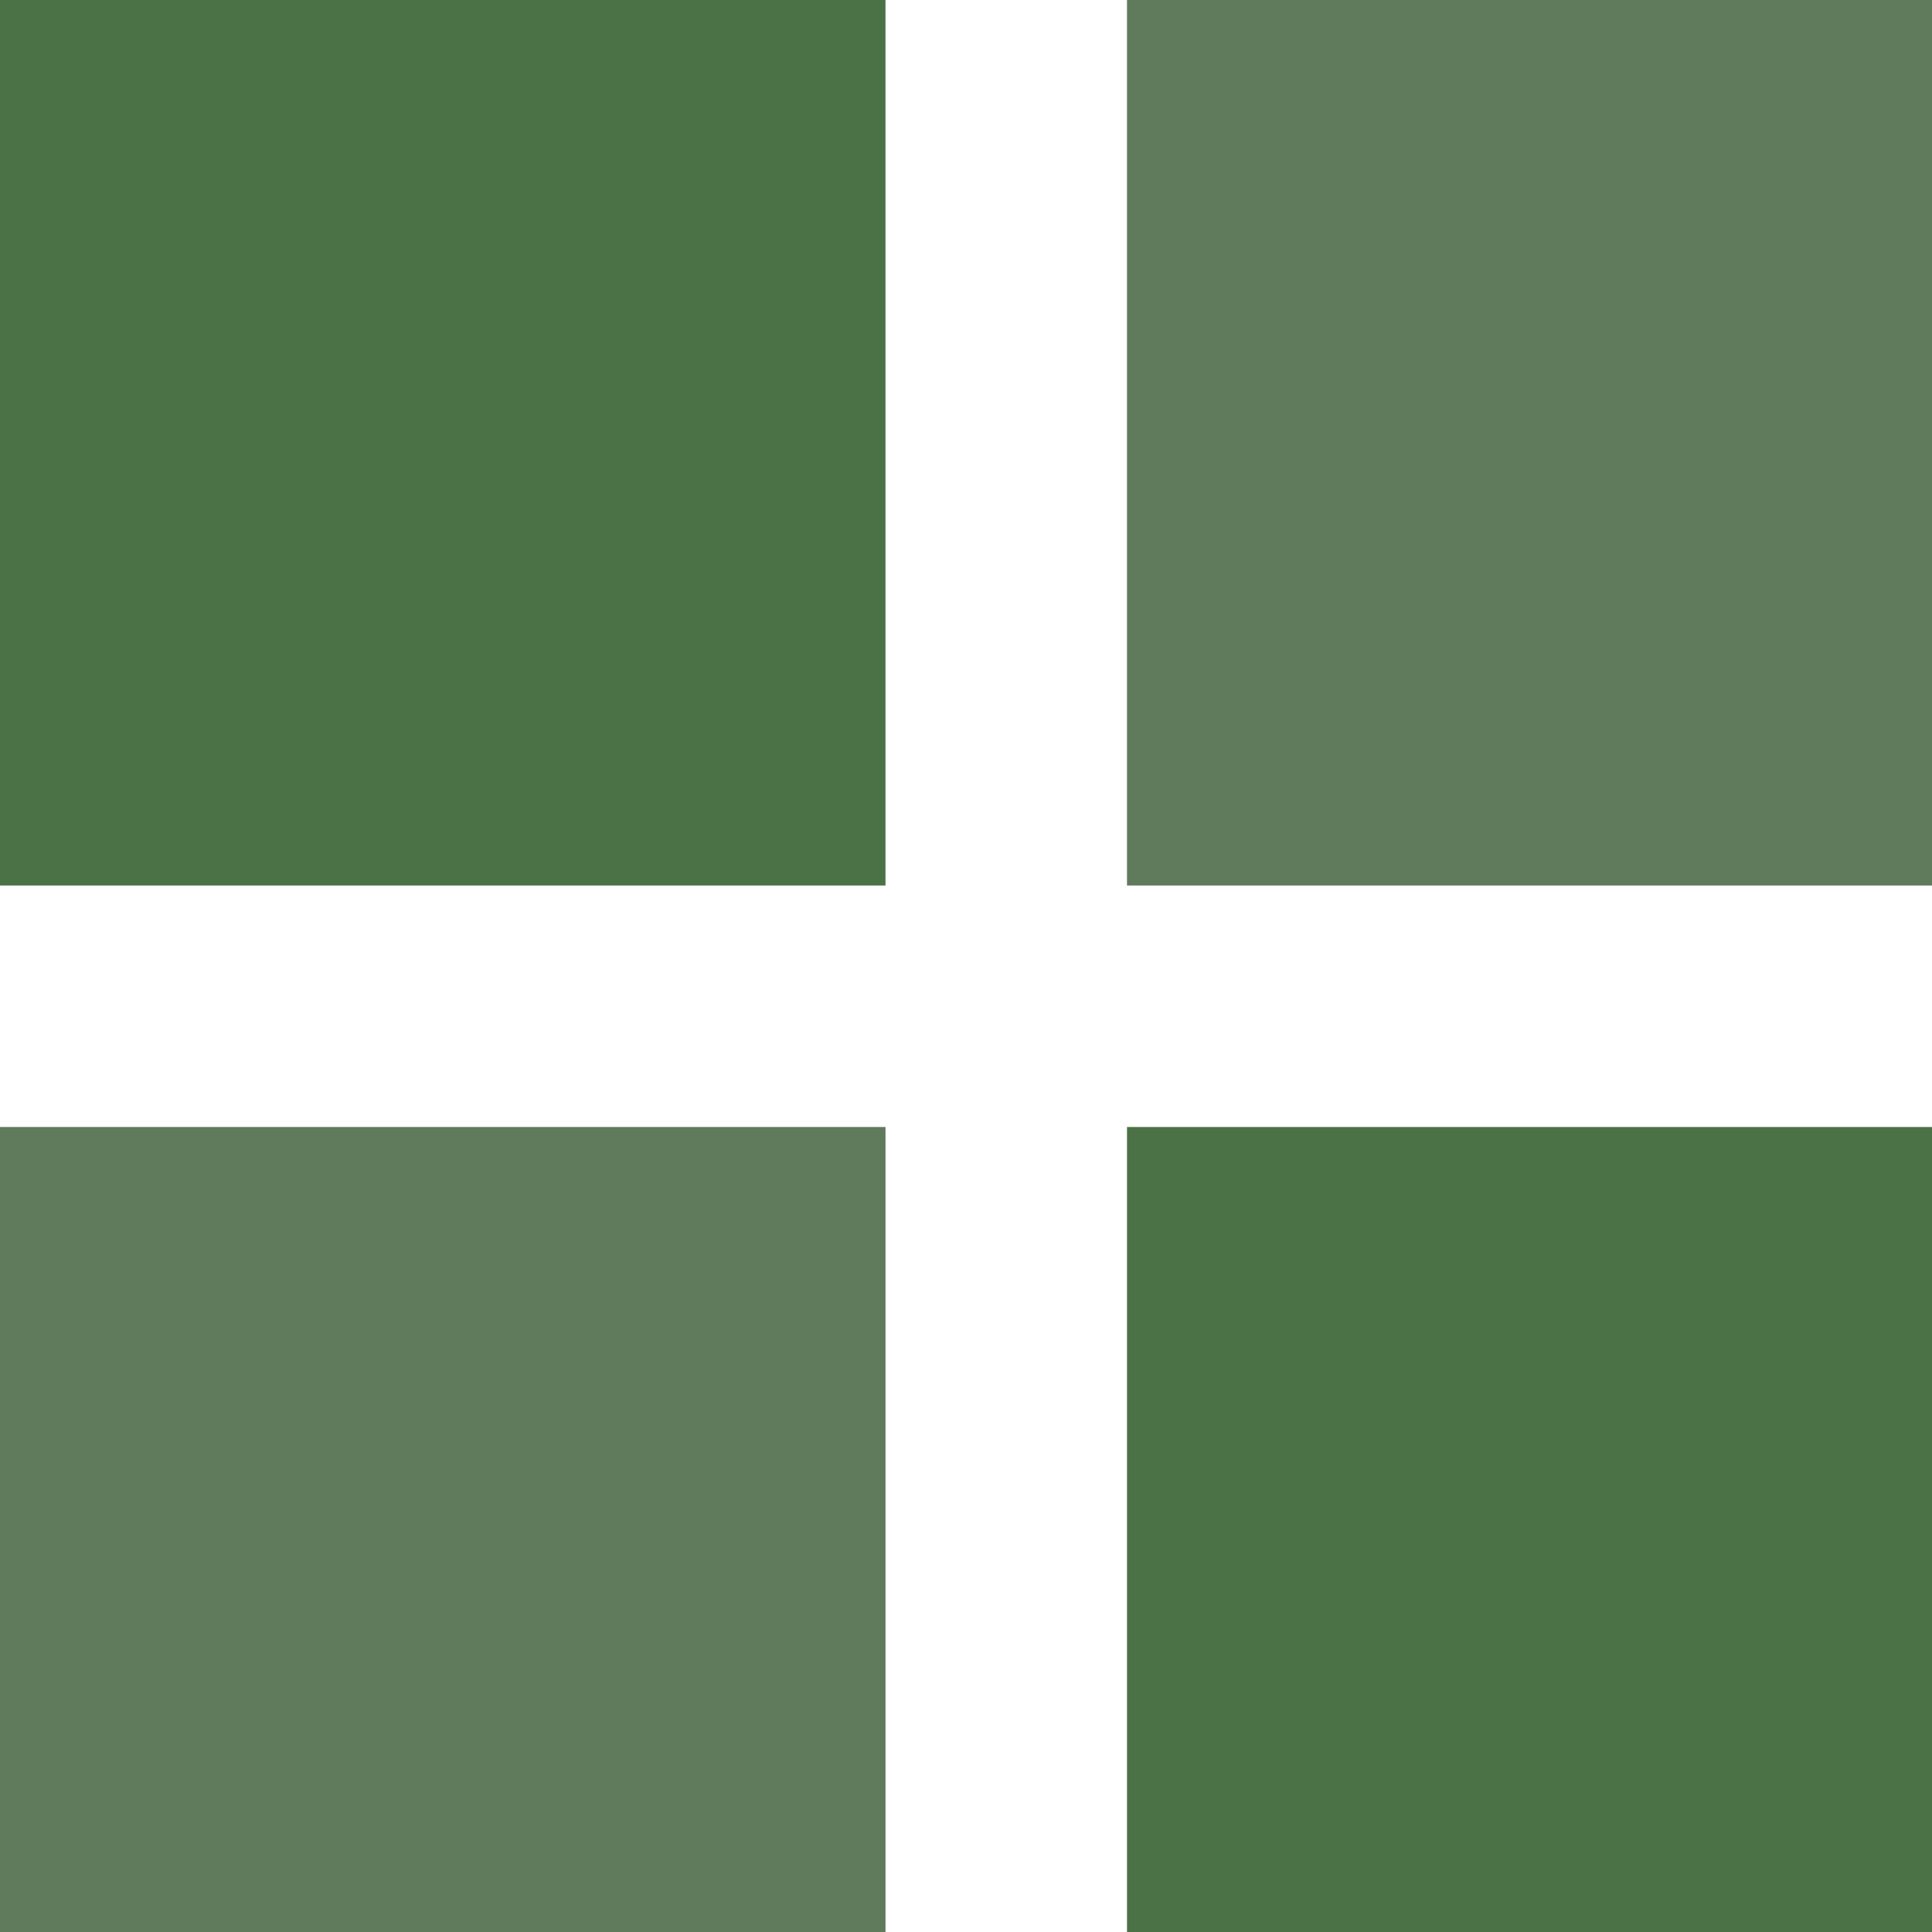<svg xmlns="http://www.w3.org/2000/svg" width="24" height="24" viewBox="0 0 24 24"><g transform="translate(-1204 -47)"><path d="M0,0H11V11H0Z" transform="translate(1204 47)" fill="#4a7246"/><rect width="10" height="11" transform="translate(1218 47)" fill="#607a5c"/><rect width="10" height="10" transform="translate(1218 61)" fill="#4a7246"/><rect width="11" height="10" transform="translate(1204 61)" fill="#607a5c"/></g></svg>